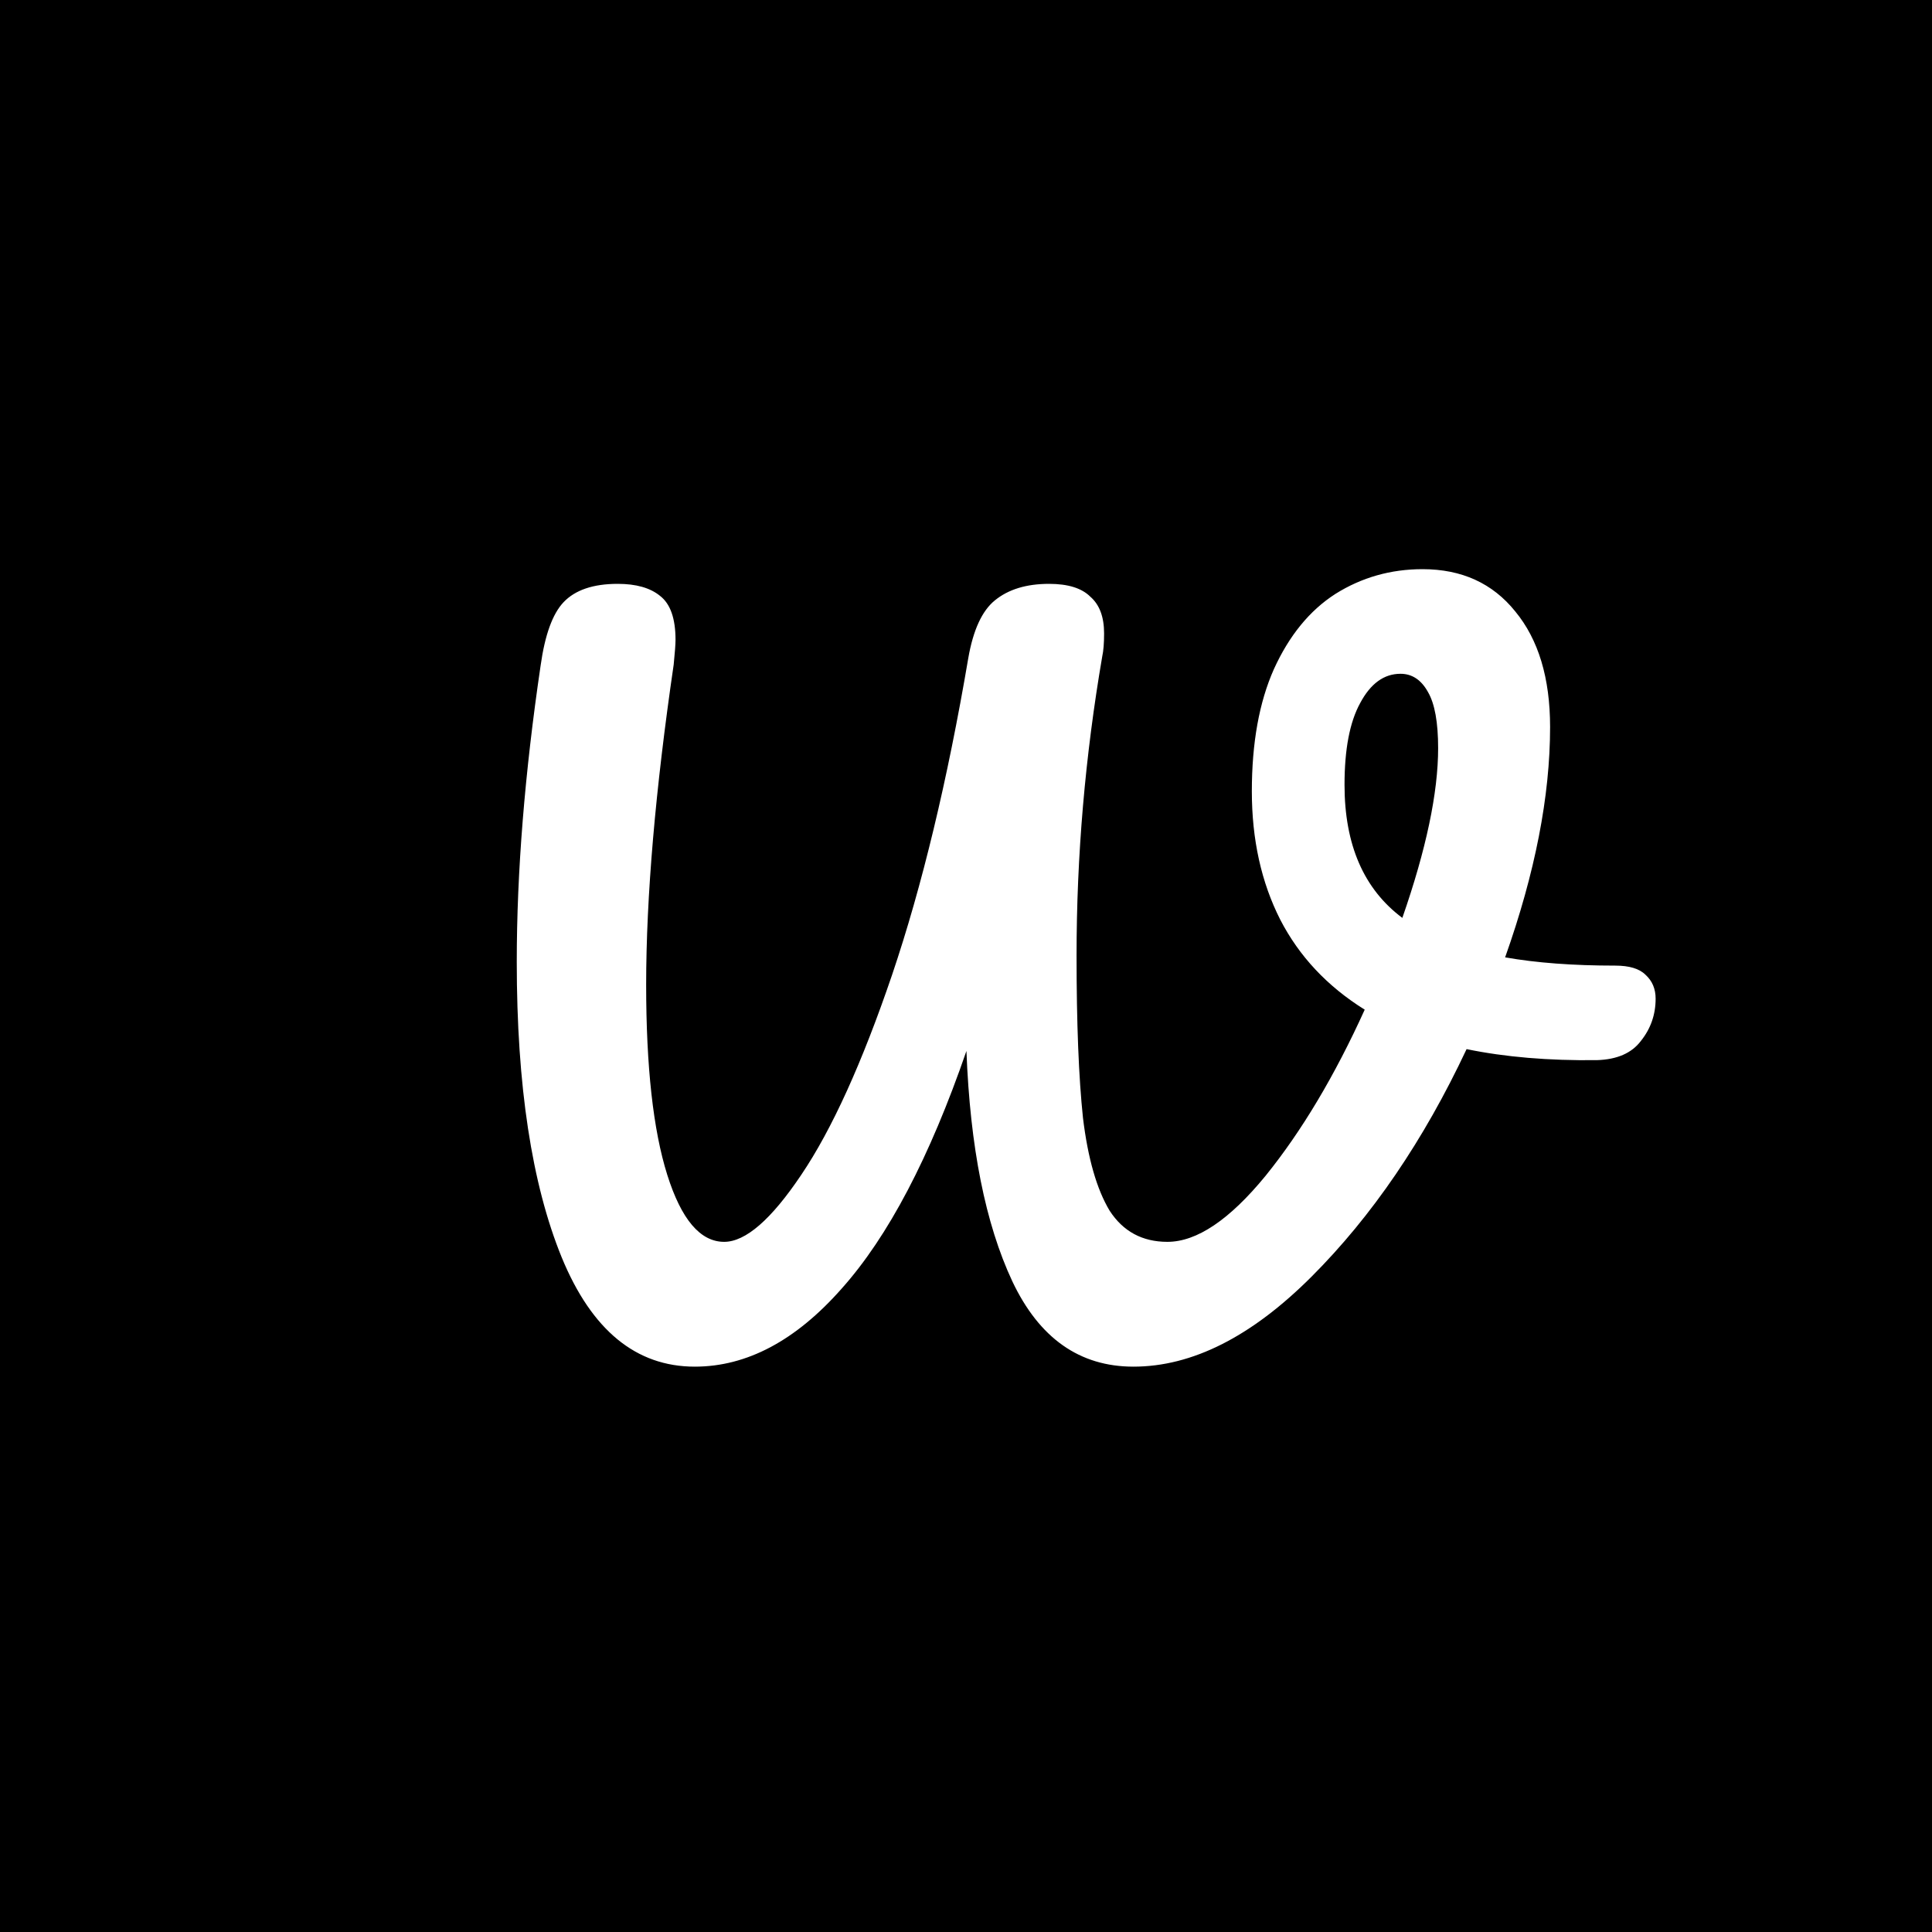 <svg width="200" height="200" viewBox="0 0 200 200" fill="none" xmlns="http://www.w3.org/2000/svg">
<rect width="200" height="200" fill="black"/>
<path d="M167.21 99.96C168.667 99.96 169.712 100.277 170.345 100.91C171.042 101.543 171.39 102.367 171.39 103.38C171.39 105.027 170.883 106.483 169.87 107.75C168.92 109.017 167.4 109.682 165.31 109.745C160.307 109.808 155.81 109.428 151.82 108.605C147.387 118.042 142.035 125.895 135.765 132.165C129.558 138.372 123.415 141.475 117.335 141.475C111.762 141.475 107.582 138.53 104.795 132.64C102.008 126.687 100.425 118.738 100.045 108.795C96.245 119.815 91.938 128.017 87.125 133.4C82.375 138.783 77.308 141.475 71.925 141.475C65.845 141.475 61.253 137.707 58.15 130.17C55.047 122.57 53.495 112.373 53.495 99.58C53.495 90.27 54.318 80.042 55.965 68.895C56.408 65.728 57.2 63.543 58.34 62.34C59.543 61.073 61.412 60.44 63.945 60.44C65.845 60.44 67.302 60.852 68.315 61.675C69.392 62.498 69.93 64.018 69.93 66.235C69.93 66.678 69.867 67.533 69.74 68.8C67.84 81.783 66.89 92.835 66.89 101.955C66.89 110.442 67.618 116.997 69.075 121.62C70.532 126.243 72.495 128.555 74.965 128.555C77.182 128.555 79.842 126.243 82.945 121.62C86.112 116.933 89.247 110.03 92.35 100.91C95.453 91.727 98.082 80.802 100.235 68.135C100.742 65.222 101.66 63.227 102.99 62.15C104.383 61.01 106.252 60.44 108.595 60.44C110.558 60.44 111.983 60.883 112.87 61.77C113.82 62.593 114.295 63.86 114.295 65.57C114.295 66.583 114.232 67.375 114.105 67.945C112.332 78.268 111.445 88.592 111.445 98.915C111.445 105.945 111.667 111.55 112.11 115.73C112.617 119.91 113.535 123.108 114.865 125.325C116.258 127.478 118.253 128.555 120.85 128.555C123.89 128.555 127.278 126.275 131.015 121.715C134.752 117.092 138.172 111.36 141.275 104.52C137.412 102.113 134.498 99.01 132.535 95.21C130.572 91.347 129.59 86.913 129.59 81.91C129.59 76.907 130.35 72.695 131.87 69.275C133.453 65.792 135.575 63.195 138.235 61.485C140.958 59.775 143.967 58.92 147.26 58.92C151.313 58.92 154.512 60.377 156.855 63.29C159.262 66.203 160.465 70.193 160.465 75.26C160.465 82.417 158.913 90.365 155.81 99.105C159.04 99.675 162.84 99.96 167.21 99.96ZM139.185 81.245C139.185 87.452 141.18 92.043 145.17 95.02C147.64 87.927 148.875 82.068 148.875 77.445C148.875 74.785 148.527 72.853 147.83 71.65C147.133 70.383 146.183 69.75 144.98 69.75C143.27 69.75 141.877 70.763 140.8 72.79C139.723 74.753 139.185 77.572 139.185 81.245Z" fill="white"/>
</svg>

